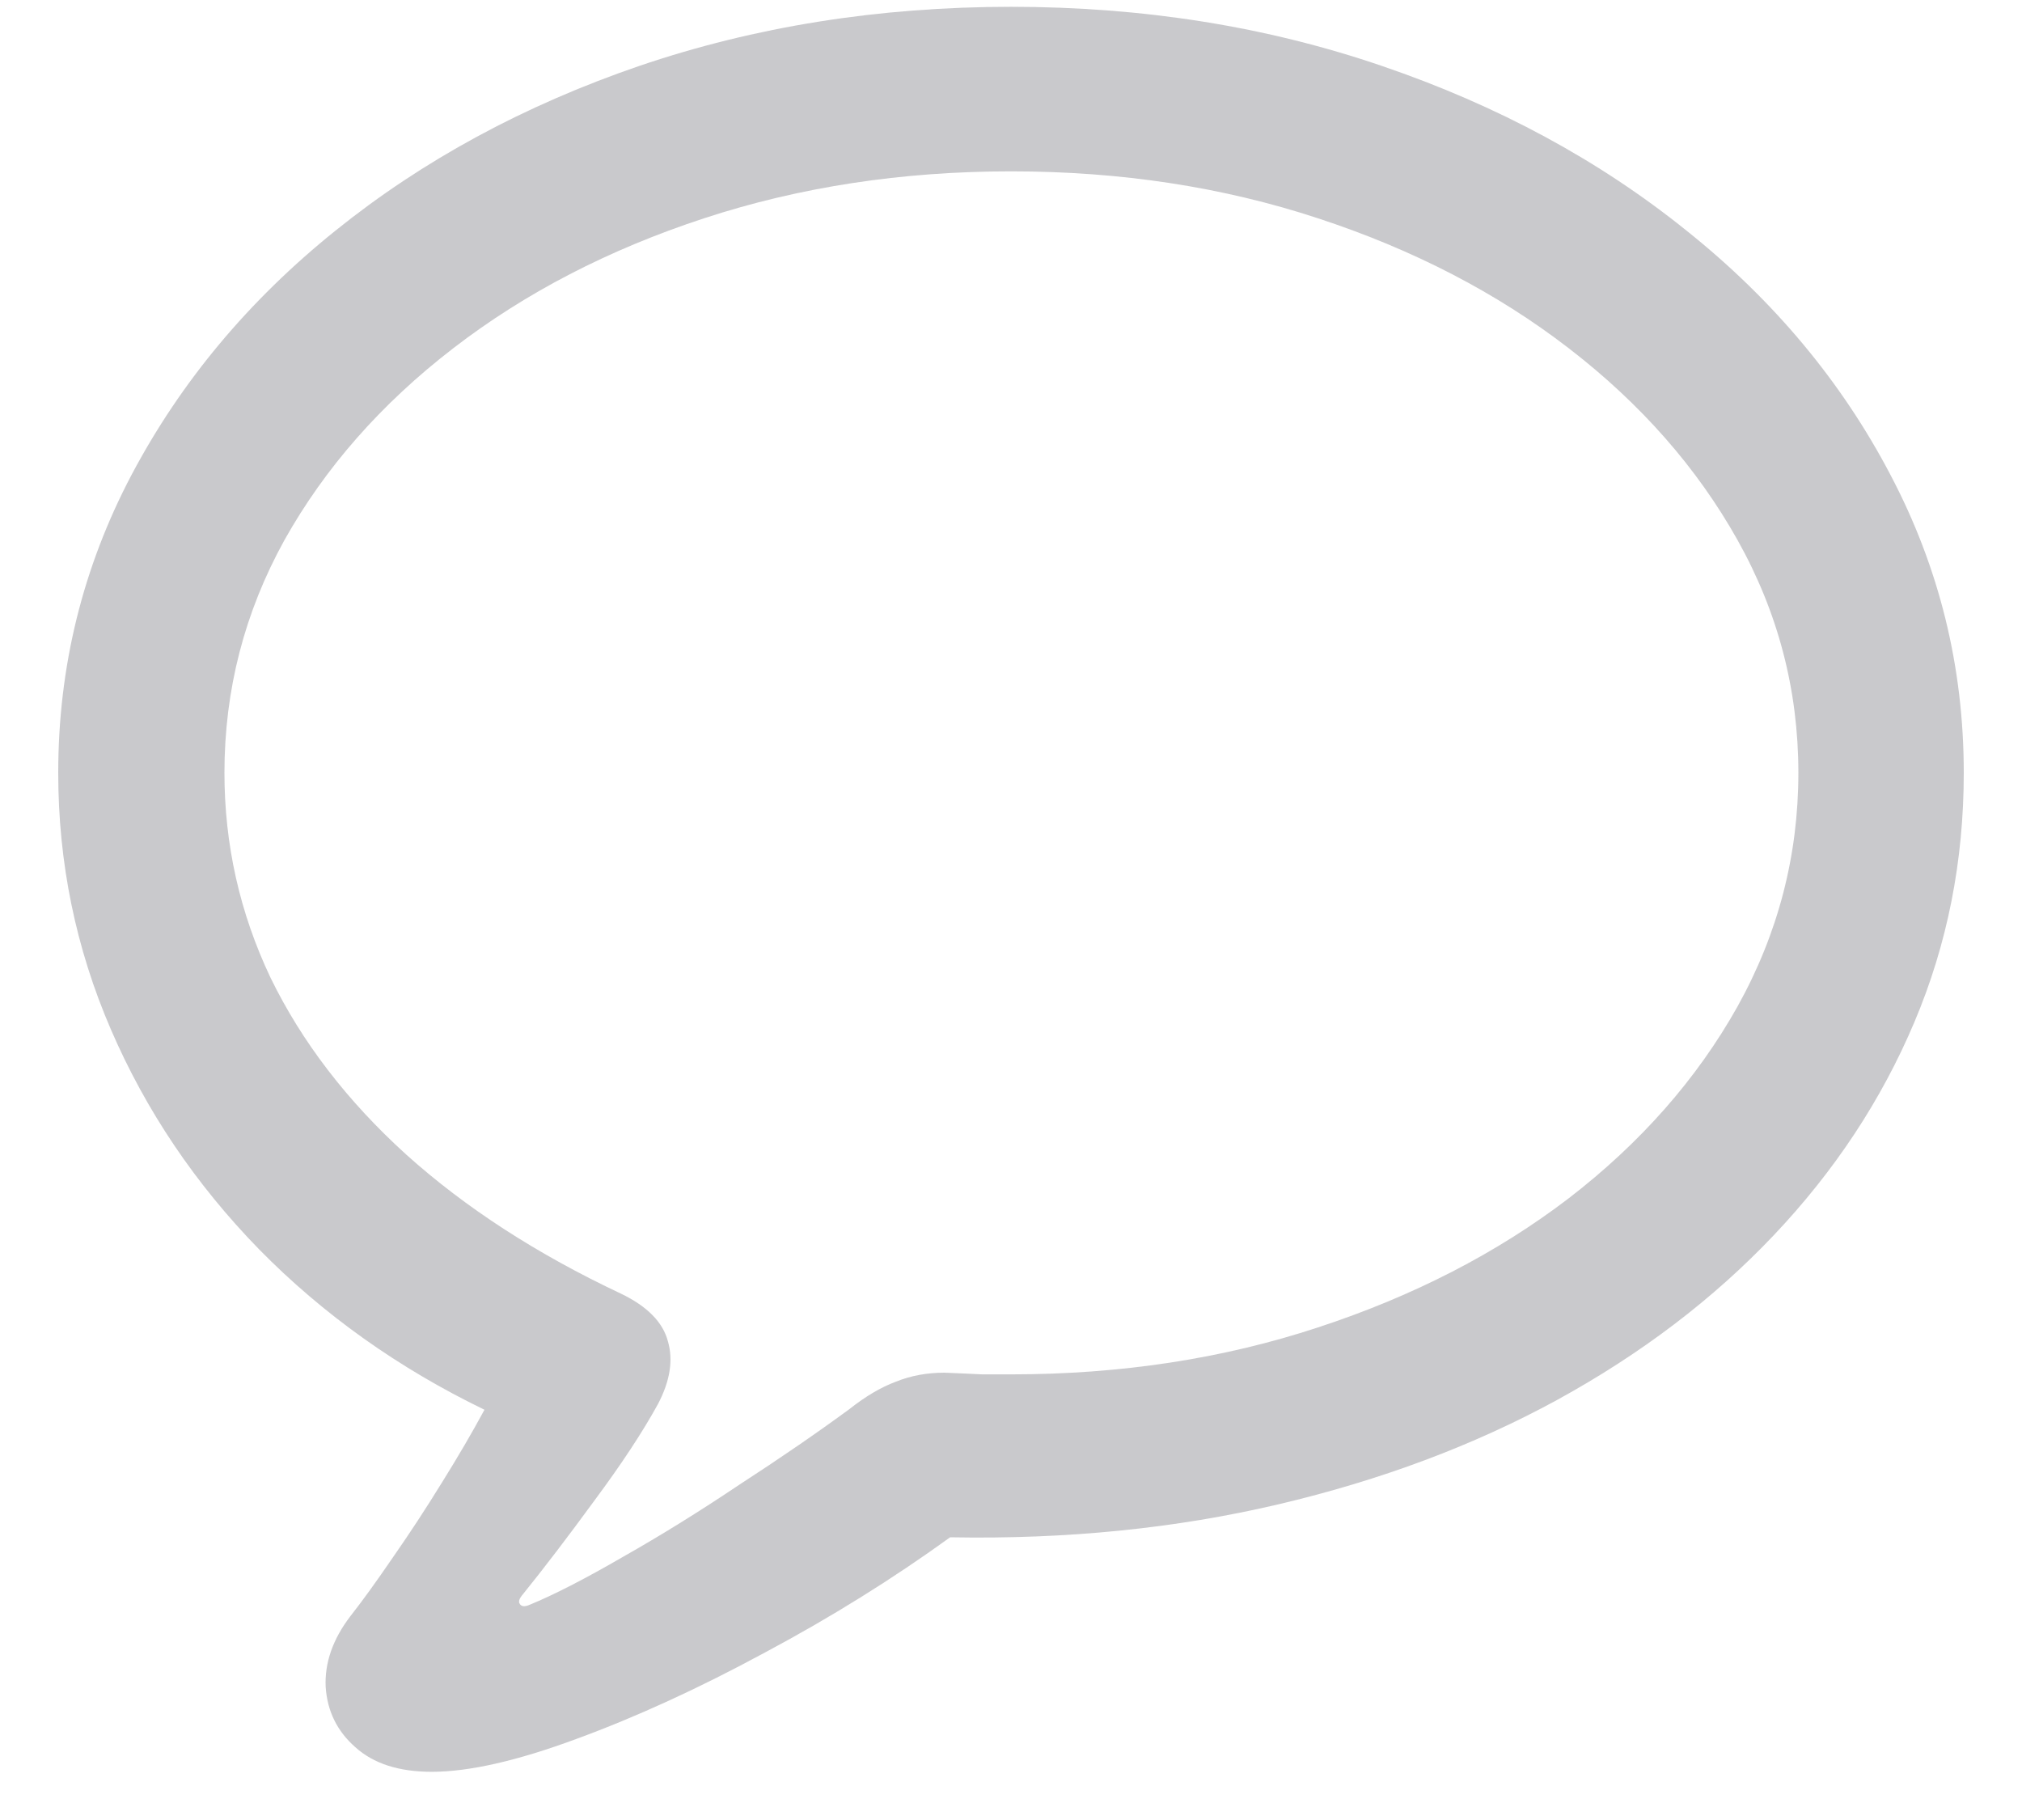 <svg width="30" height="27" viewBox="0 0 30 27" fill="none" xmlns="http://www.w3.org/2000/svg">
<path d="M6.406 26.285C6.96 26.285 7.676 26.122 8.555 25.796C9.442 25.471 10.373 25.044 11.35 24.515C12.327 23.994 13.242 23.424 14.097 22.806C15.822 22.838 17.445 22.675 18.967 22.317C20.489 21.959 21.869 21.442 23.105 20.767C24.351 20.084 25.421 19.27 26.316 18.326C27.219 17.373 27.915 16.32 28.403 15.164C28.892 14.008 29.136 12.776 29.136 11.465C29.136 9.895 28.774 8.422 28.049 7.046C27.325 5.663 26.316 4.454 25.022 3.421C23.728 2.379 22.223 1.565 20.505 0.979C18.796 0.394 16.961 0.101 15 0.101C13.039 0.101 11.2 0.394 9.482 0.979C7.773 1.565 6.272 2.379 4.978 3.421C3.692 4.454 2.683 5.663 1.951 7.046C1.226 8.422 0.864 9.895 0.864 11.465C0.864 12.8 1.125 14.069 1.646 15.274C2.166 16.478 2.899 17.565 3.843 18.533C4.795 19.502 5.91 20.295 7.188 20.914C7.008 21.247 6.797 21.609 6.553 22C6.317 22.383 6.077 22.749 5.833 23.099C5.588 23.457 5.377 23.75 5.198 23.977C4.937 24.319 4.815 24.669 4.832 25.027C4.856 25.385 5.002 25.683 5.271 25.919C5.54 26.163 5.918 26.285 6.406 26.285ZM7.859 23.807C7.786 23.839 7.737 23.835 7.712 23.794C7.688 23.762 7.704 23.713 7.761 23.648C8.07 23.265 8.424 22.802 8.823 22.256C9.222 21.719 9.535 21.243 9.763 20.828C9.942 20.486 9.991 20.177 9.91 19.9C9.836 19.616 9.604 19.38 9.214 19.192C7.969 18.606 6.907 17.919 6.028 17.129C5.149 16.332 4.478 15.457 4.014 14.505C3.558 13.545 3.33 12.531 3.33 11.465C3.33 10.236 3.627 9.085 4.221 8.011C4.823 6.937 5.658 5.988 6.724 5.167C7.79 4.345 9.031 3.702 10.447 3.238C11.863 2.774 13.38 2.542 15 2.542C16.628 2.542 18.145 2.774 19.553 3.238C20.969 3.702 22.21 4.345 23.276 5.167C24.342 5.988 25.177 6.937 25.779 8.011C26.381 9.085 26.682 10.236 26.682 11.465C26.682 12.694 26.381 13.85 25.779 14.932C25.177 16.006 24.342 16.954 23.276 17.776C22.21 18.59 20.969 19.229 19.553 19.693C18.145 20.157 16.628 20.389 15 20.389C14.886 20.389 14.744 20.389 14.573 20.389C14.41 20.381 14.223 20.372 14.011 20.364C13.751 20.364 13.511 20.409 13.291 20.498C13.071 20.58 12.843 20.714 12.607 20.901C12.119 21.259 11.574 21.634 10.972 22.024C10.378 22.423 9.8 22.781 9.238 23.099C8.677 23.424 8.217 23.66 7.859 23.807Z" fill="#787880" fill-opacity="0.4"/>
</svg>

